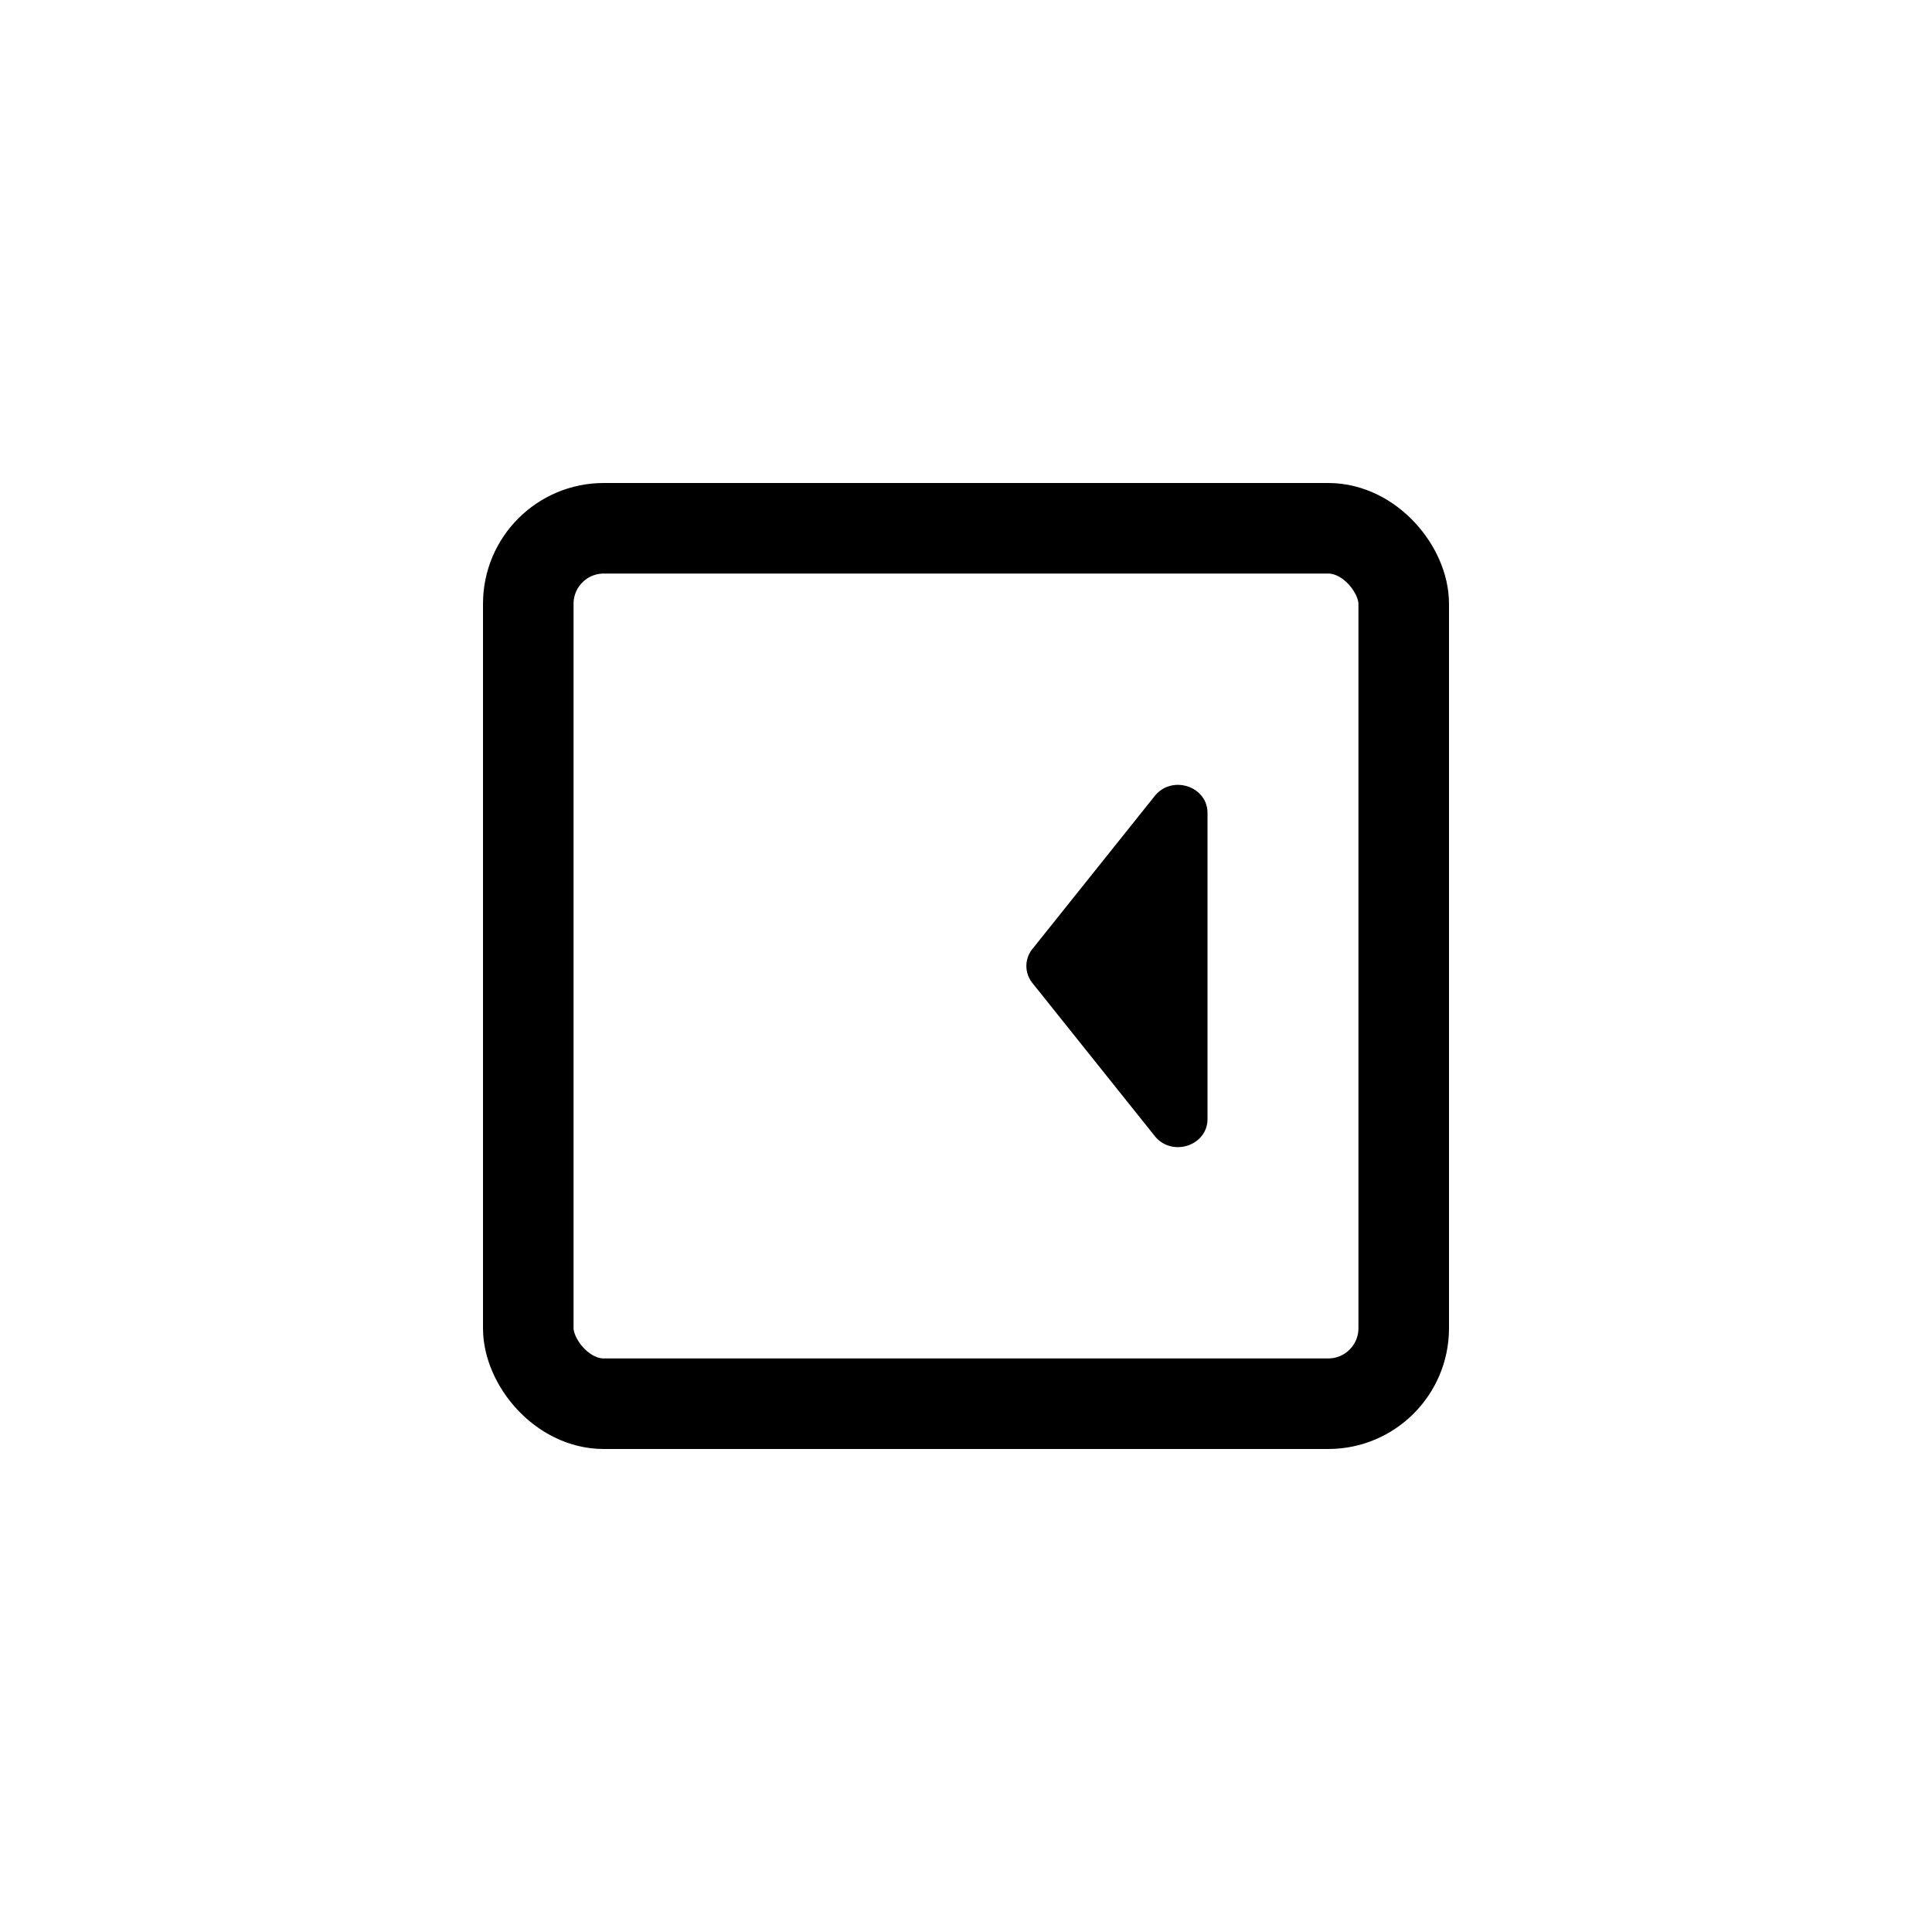<svg width="32" height="32" fill="none" xmlns="http://www.w3.org/2000/svg">
    <path
      d="M17.1 15.718a.448.448 0 0 0 0 .564l2.026 2.534c.283.354.874.163.874-.281v-5.07c0-.444-.591-.635-.874-.281L17.1 15.718Z"
      fill="currentColor"
    />
    <rect
      x="8.75"
      y="8.75"
      width="14.5"
      height="14.5"
      rx="1.25"
      stroke="currentColor"
      stroke-width="1.5"
    />
</svg>
